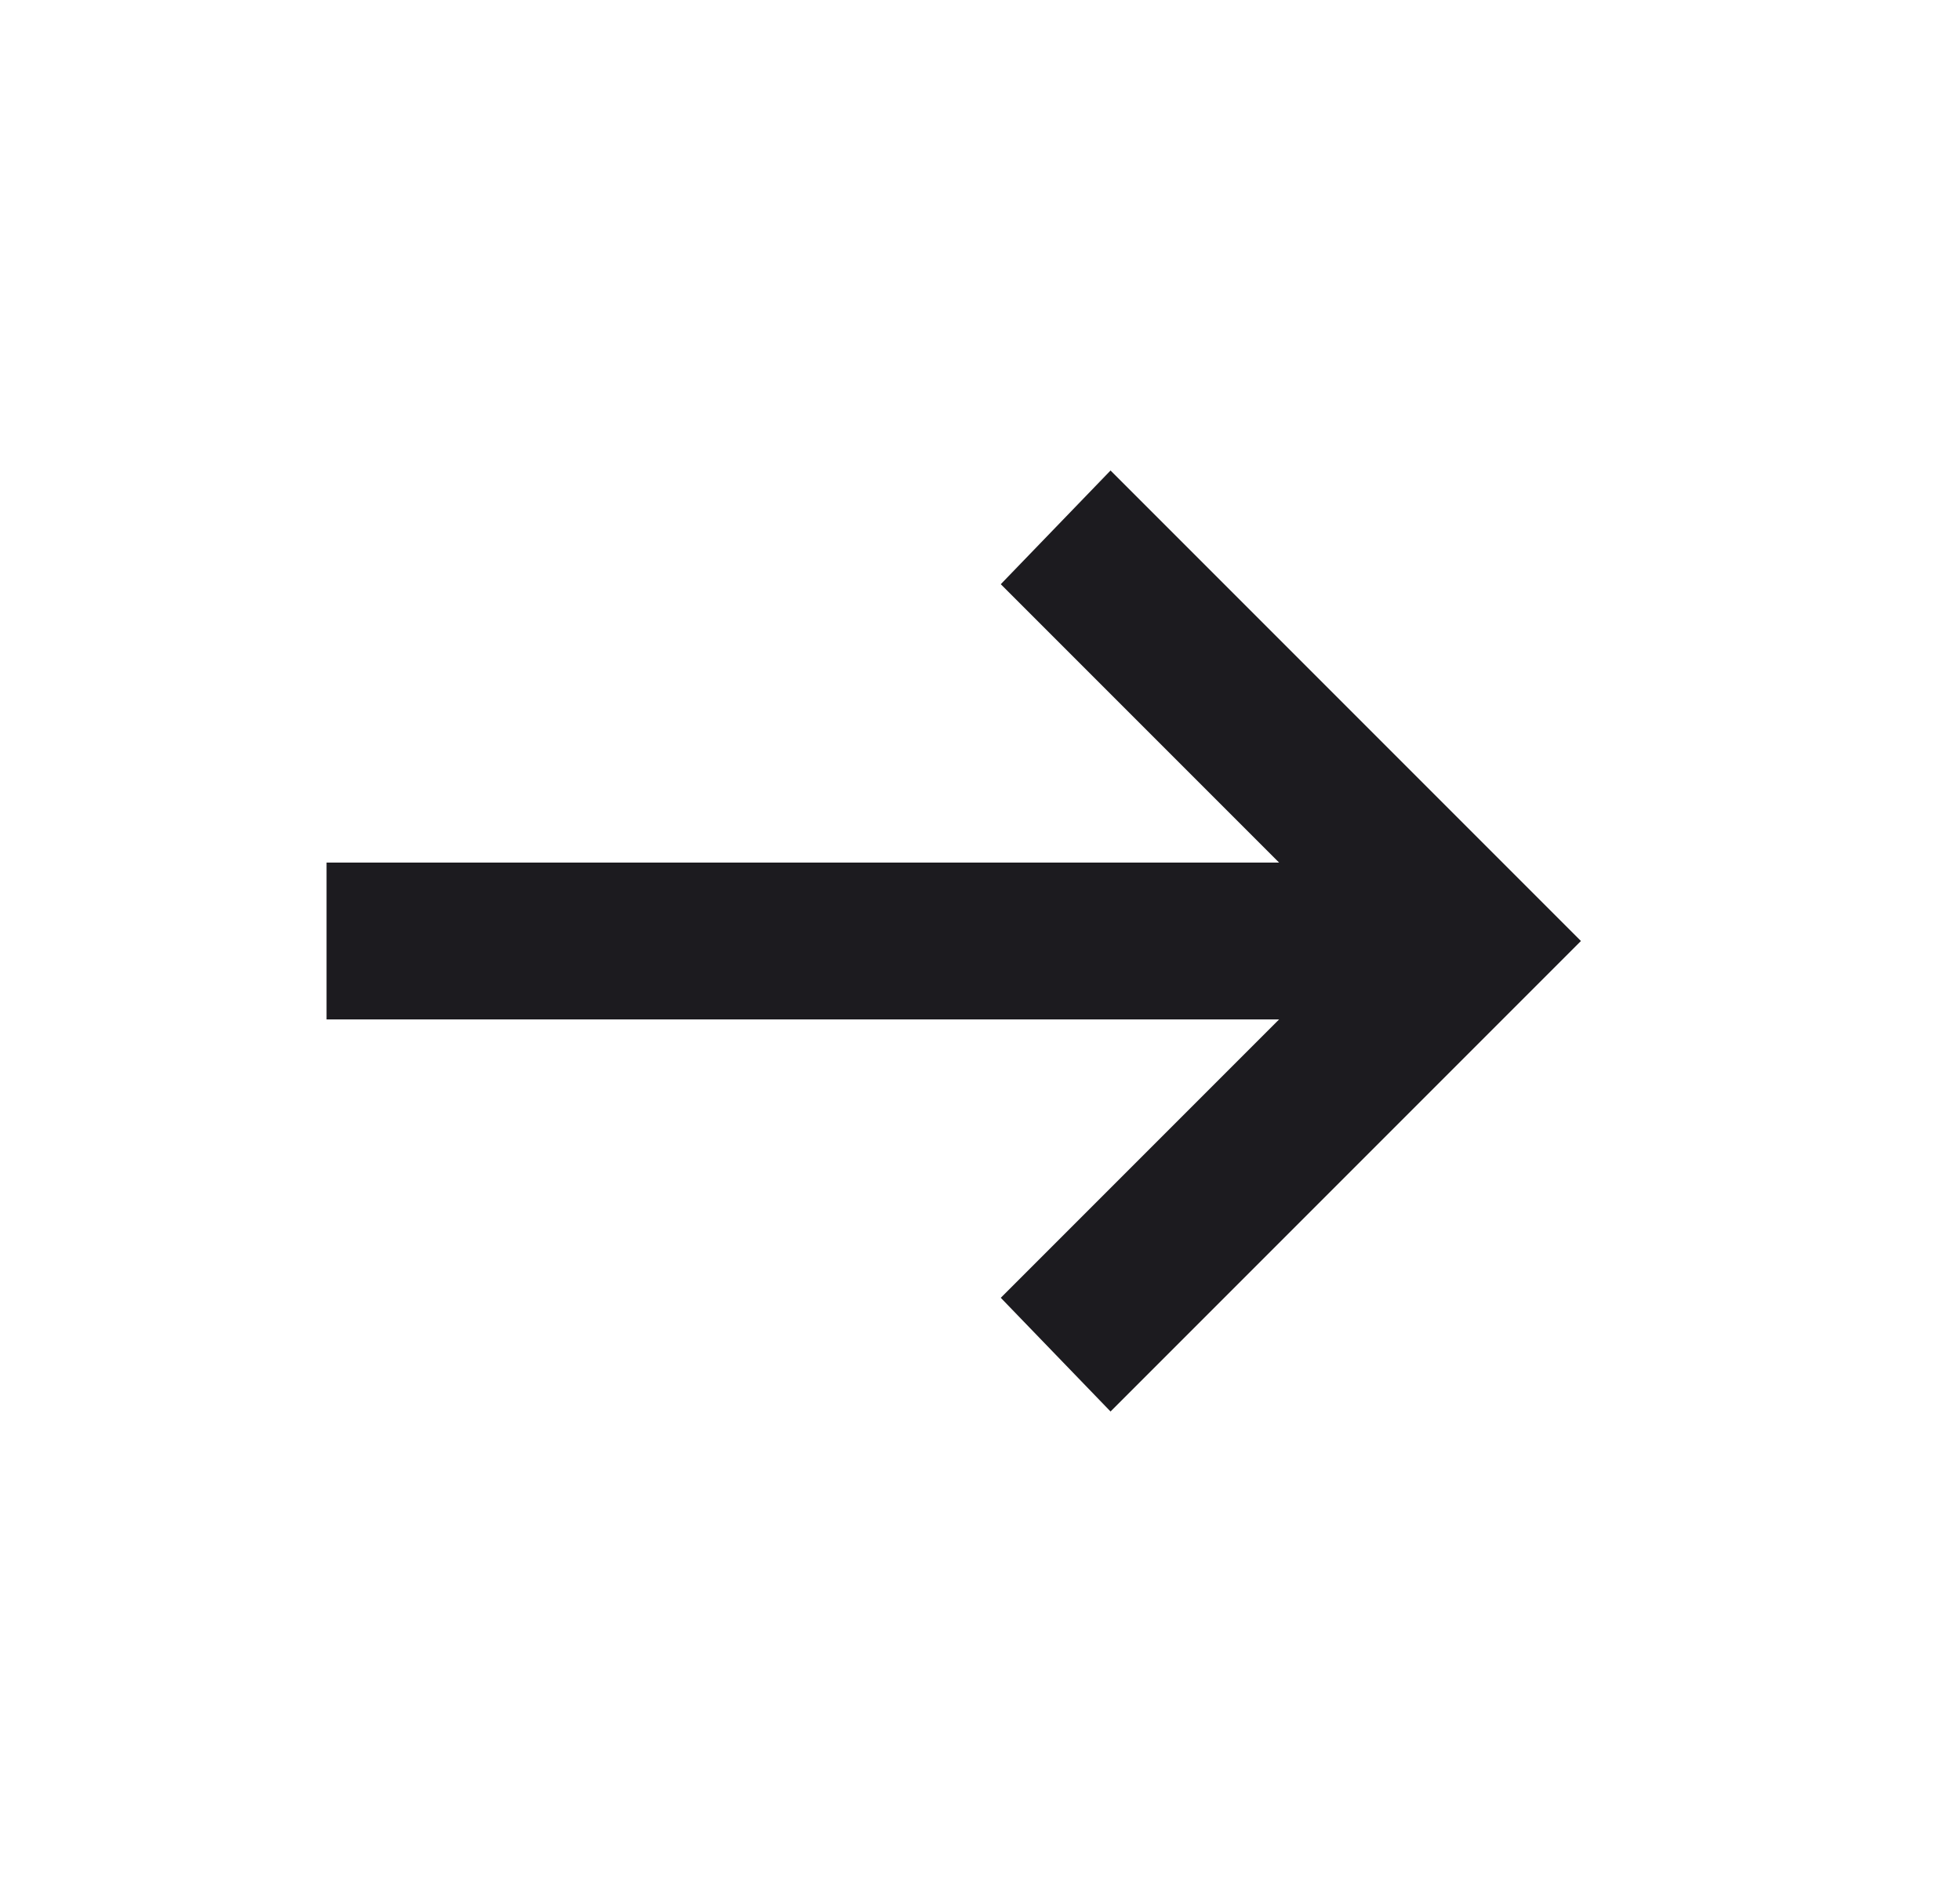 <svg width="25" height="24" viewBox="0 0 25 24" fill="none" xmlns="http://www.w3.org/2000/svg">
<path d="M14.165 18L12.765 16.55L16.315 13H4.165V11H16.315L12.765 7.45L14.165 6L20.165 12L14.165 18Z" fill="#1C1B1F"/>
</svg>
